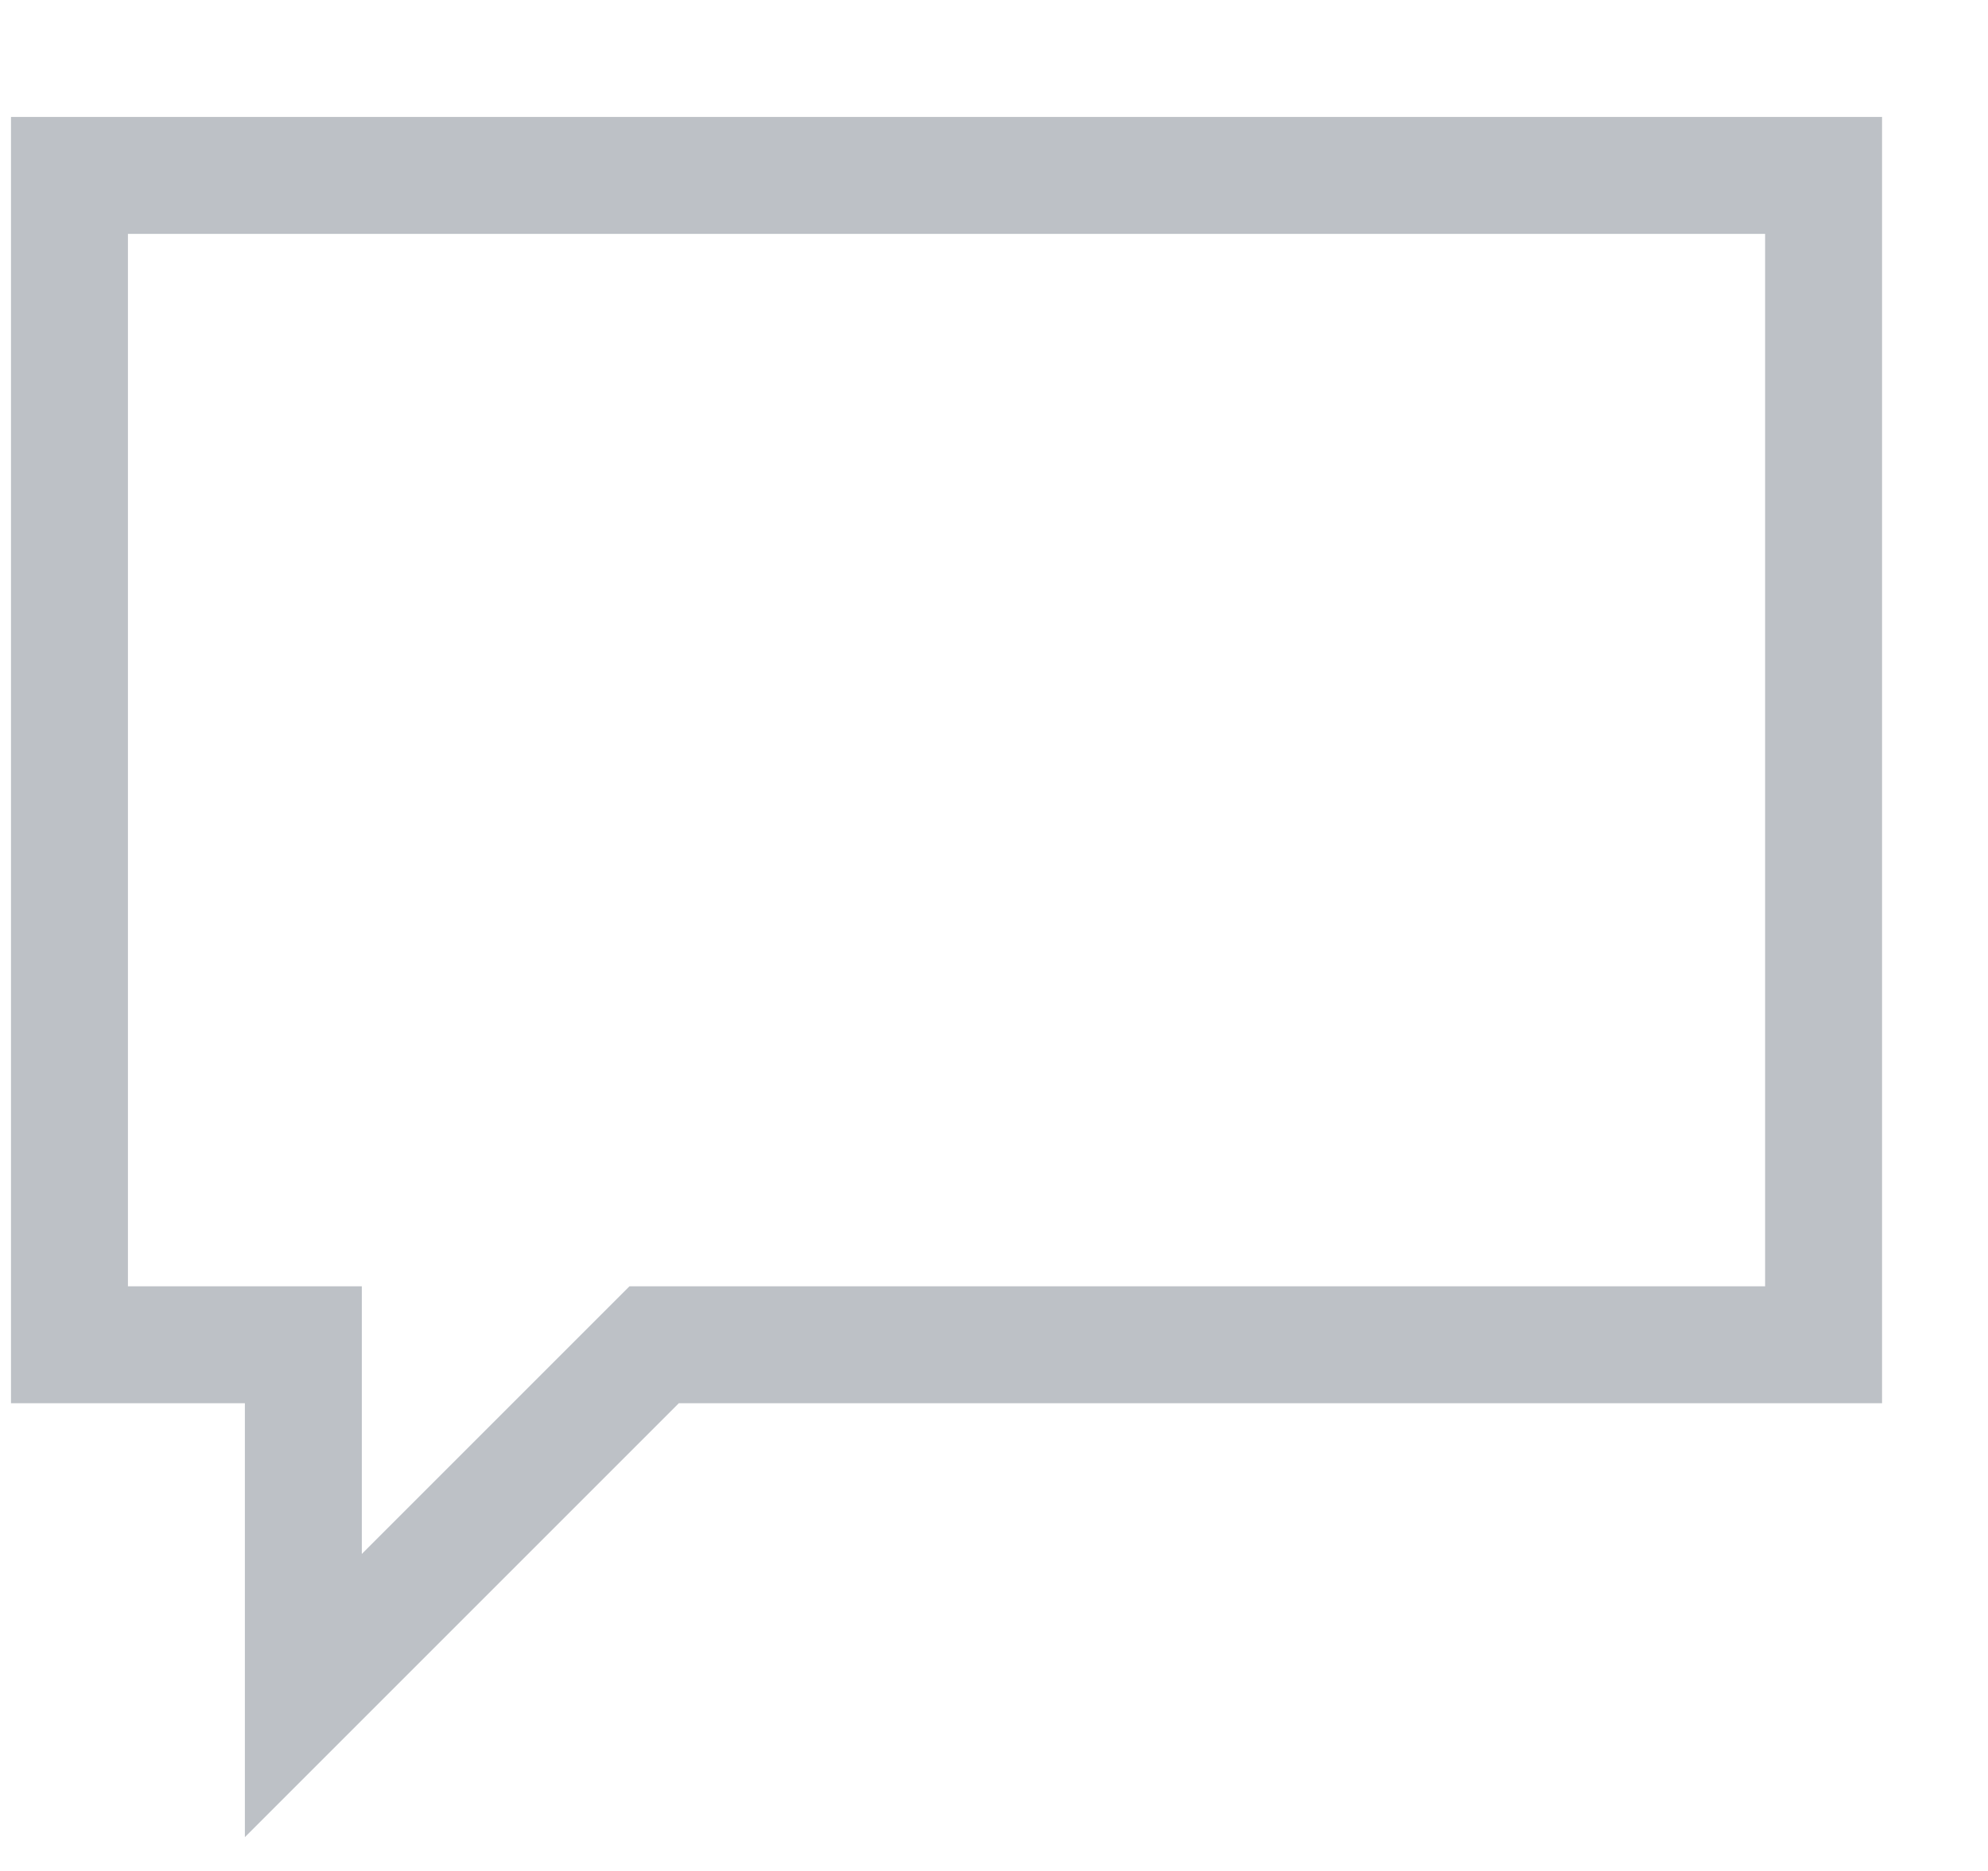 <svg width="17" height="16" viewBox="0 0 17 16" fill="none" xmlns="http://www.w3.org/2000/svg">
<g clip-path="url(#clip0)">
<g clip-path="url(#clip1)">
<path d="M0.094 1H16.094V12H5.805L2.094 15.711V12H0.094V1ZM15.094 11V2H1.094V11H3.094V13.289L5.383 11H15.094Z" fill="#BDC1C6"/>
</g>
</g>
<defs>
<clipPath id="clip0">
<rect width="16" height="16" fill="white" transform="translate(0.094)"/>
</clipPath>
<clipPath id="clip1">
<rect width="16" height="16" fill="white" transform="translate(0.094)"/>
</clipPath>
</defs>
</svg>
